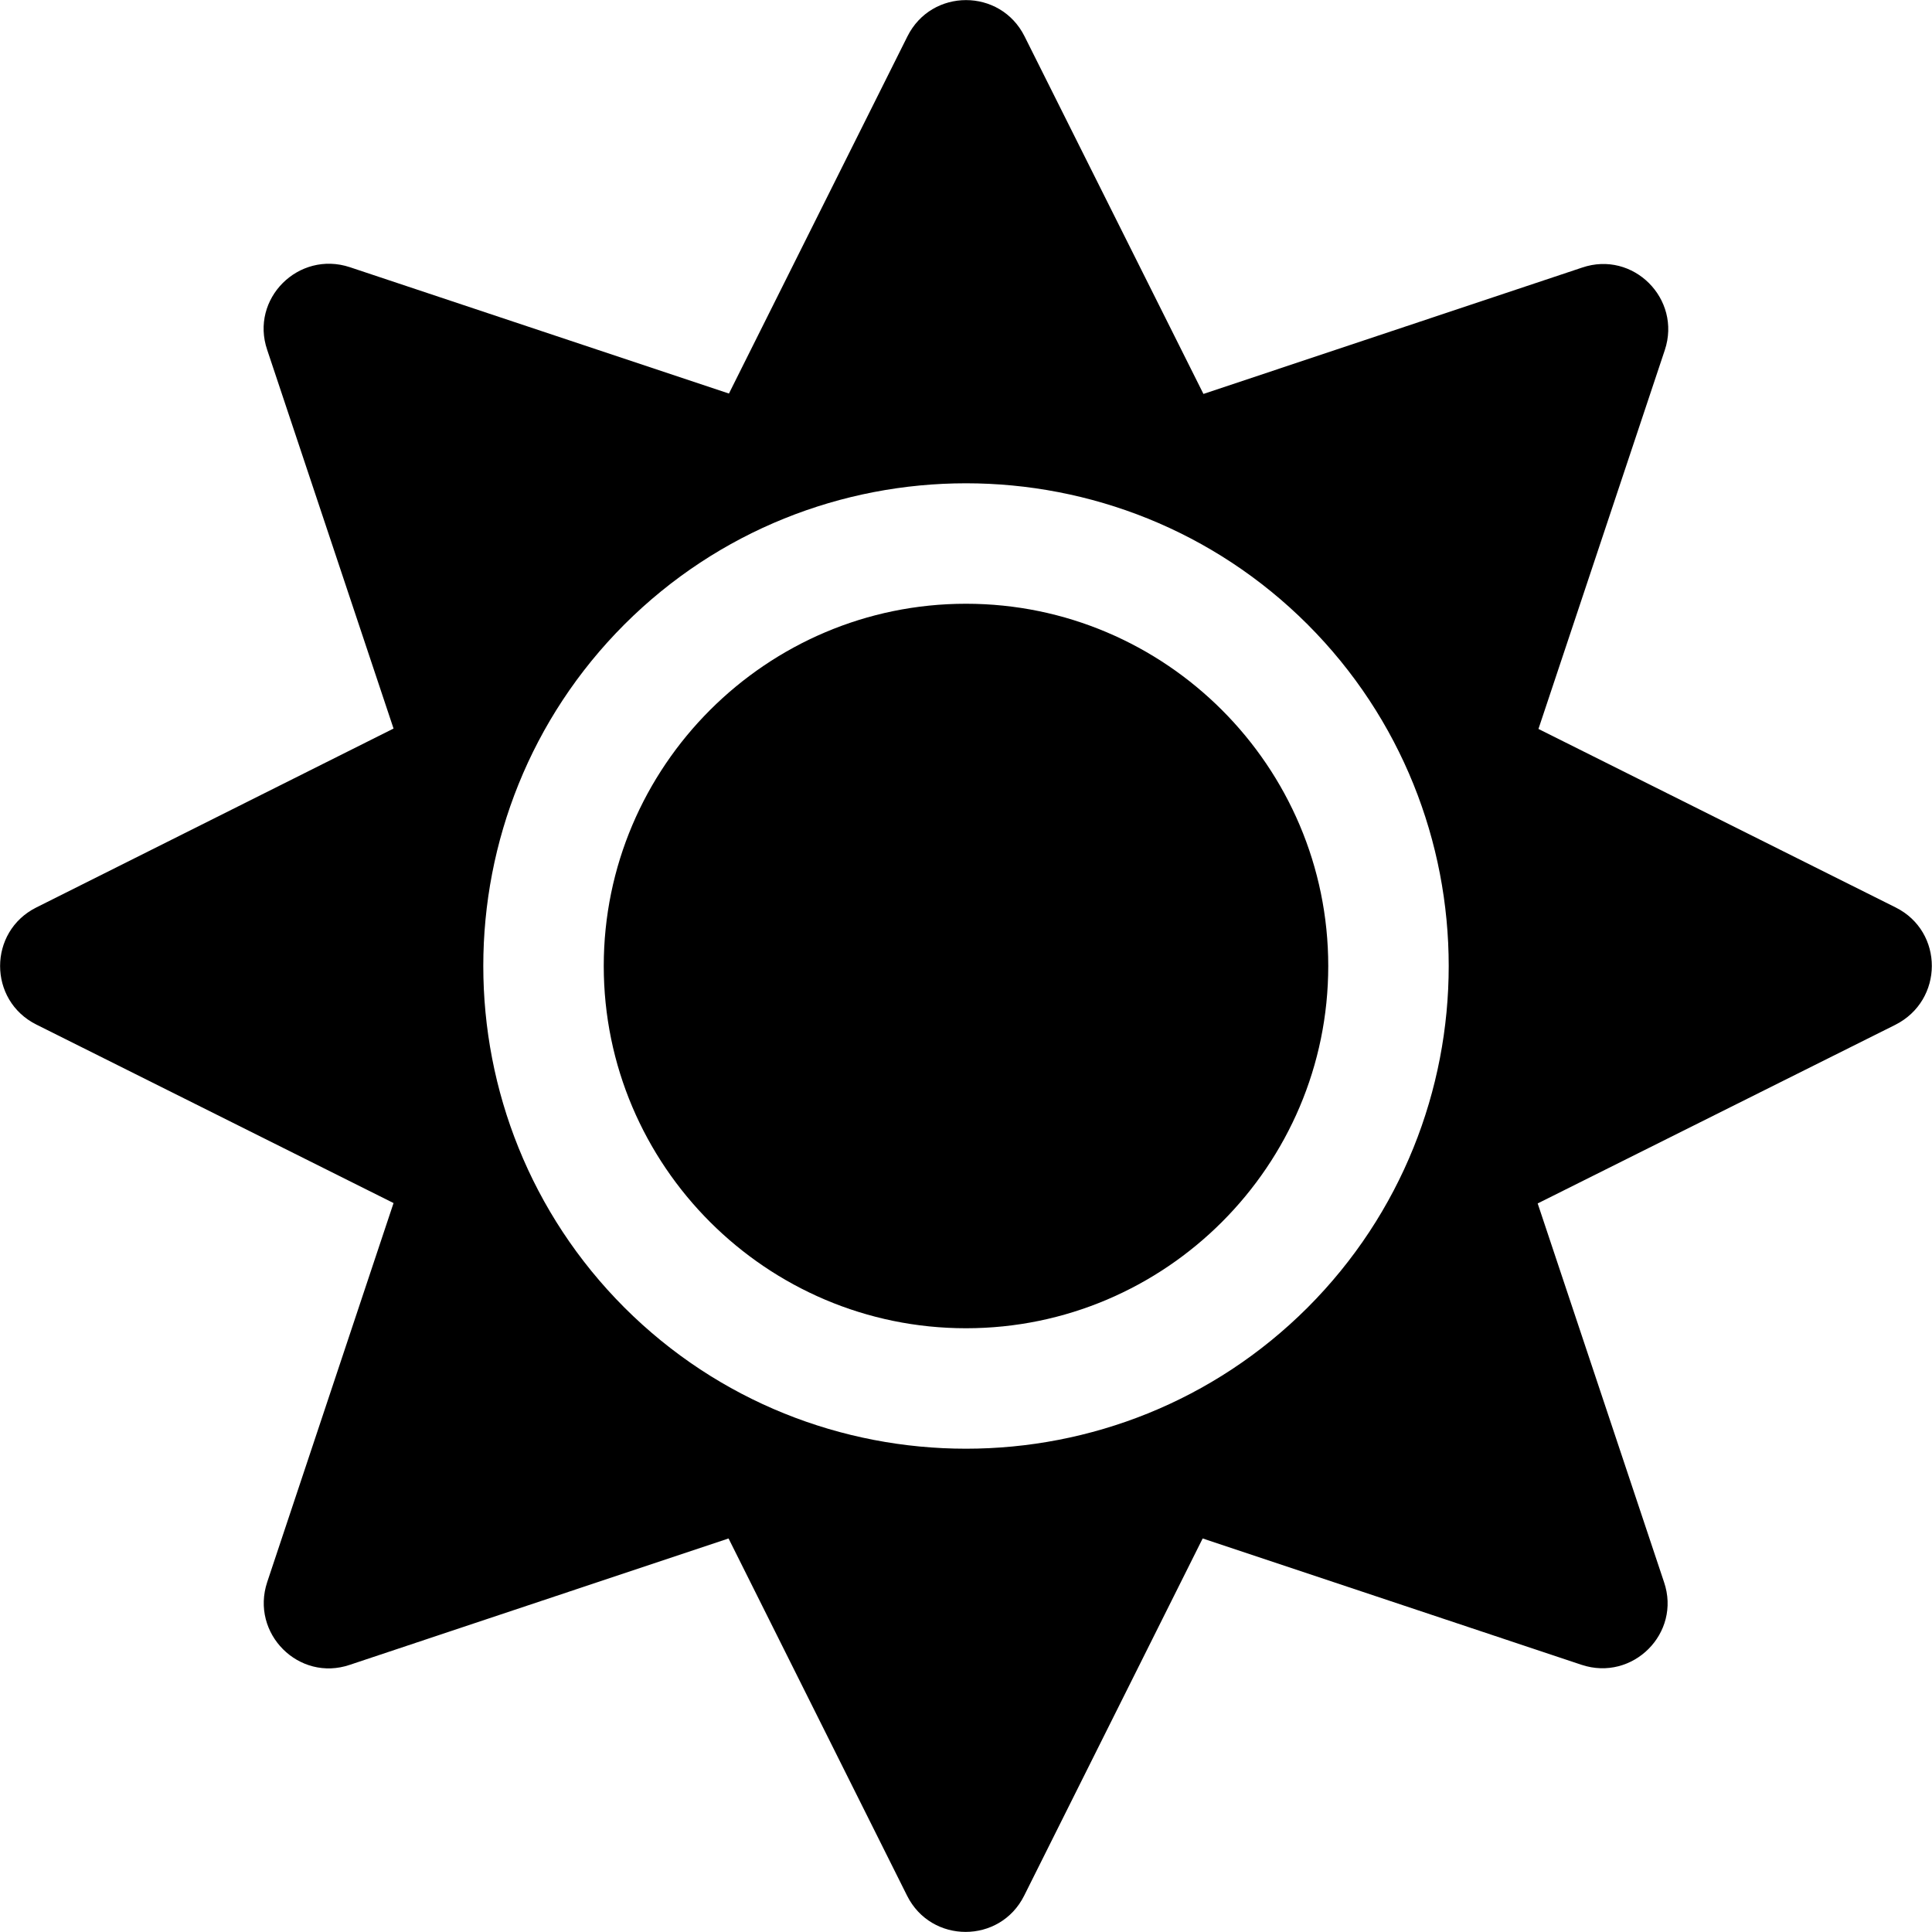 <svg viewBox="0 0 10 10" xmlns="http://www.w3.org/2000/svg">
    <path
        d="M5 3.125C3.967 3.125 3.125 3.967 3.125 5C3.125 6.033 3.967 6.875 5 6.875C6.033 6.875 6.875 6.033 6.875 5C6.875 3.967 6.033 3.125 5 3.125ZM9.812 4.697L7.963 3.773L8.617 1.812C8.705 1.547 8.453 1.295 8.189 1.385L6.229 2.039L5.303 0.188C5.178 -0.062 4.822 -0.062 4.697 0.188L3.773 2.037L1.811 1.383C1.545 1.295 1.293 1.547 1.383 1.811L2.037 3.771L0.188 4.697C-0.062 4.822 -0.062 5.178 0.188 5.303L2.037 6.227L1.383 8.189C1.295 8.455 1.547 8.707 1.811 8.617L3.771 7.963L4.695 9.812C4.82 10.062 5.176 10.062 5.301 9.812L6.225 7.963L8.186 8.617C8.451 8.705 8.703 8.453 8.613 8.189L7.959 6.229L9.809 5.305C10.062 5.178 10.062 4.822 9.812 4.697V4.697ZM6.768 6.768C5.793 7.742 4.207 7.742 3.232 6.768C2.258 5.793 2.258 4.207 3.232 3.232C4.207 2.258 5.793 2.258 6.768 3.232C7.742 4.207 7.742 5.793 6.768 6.768Z"
    />
</svg>